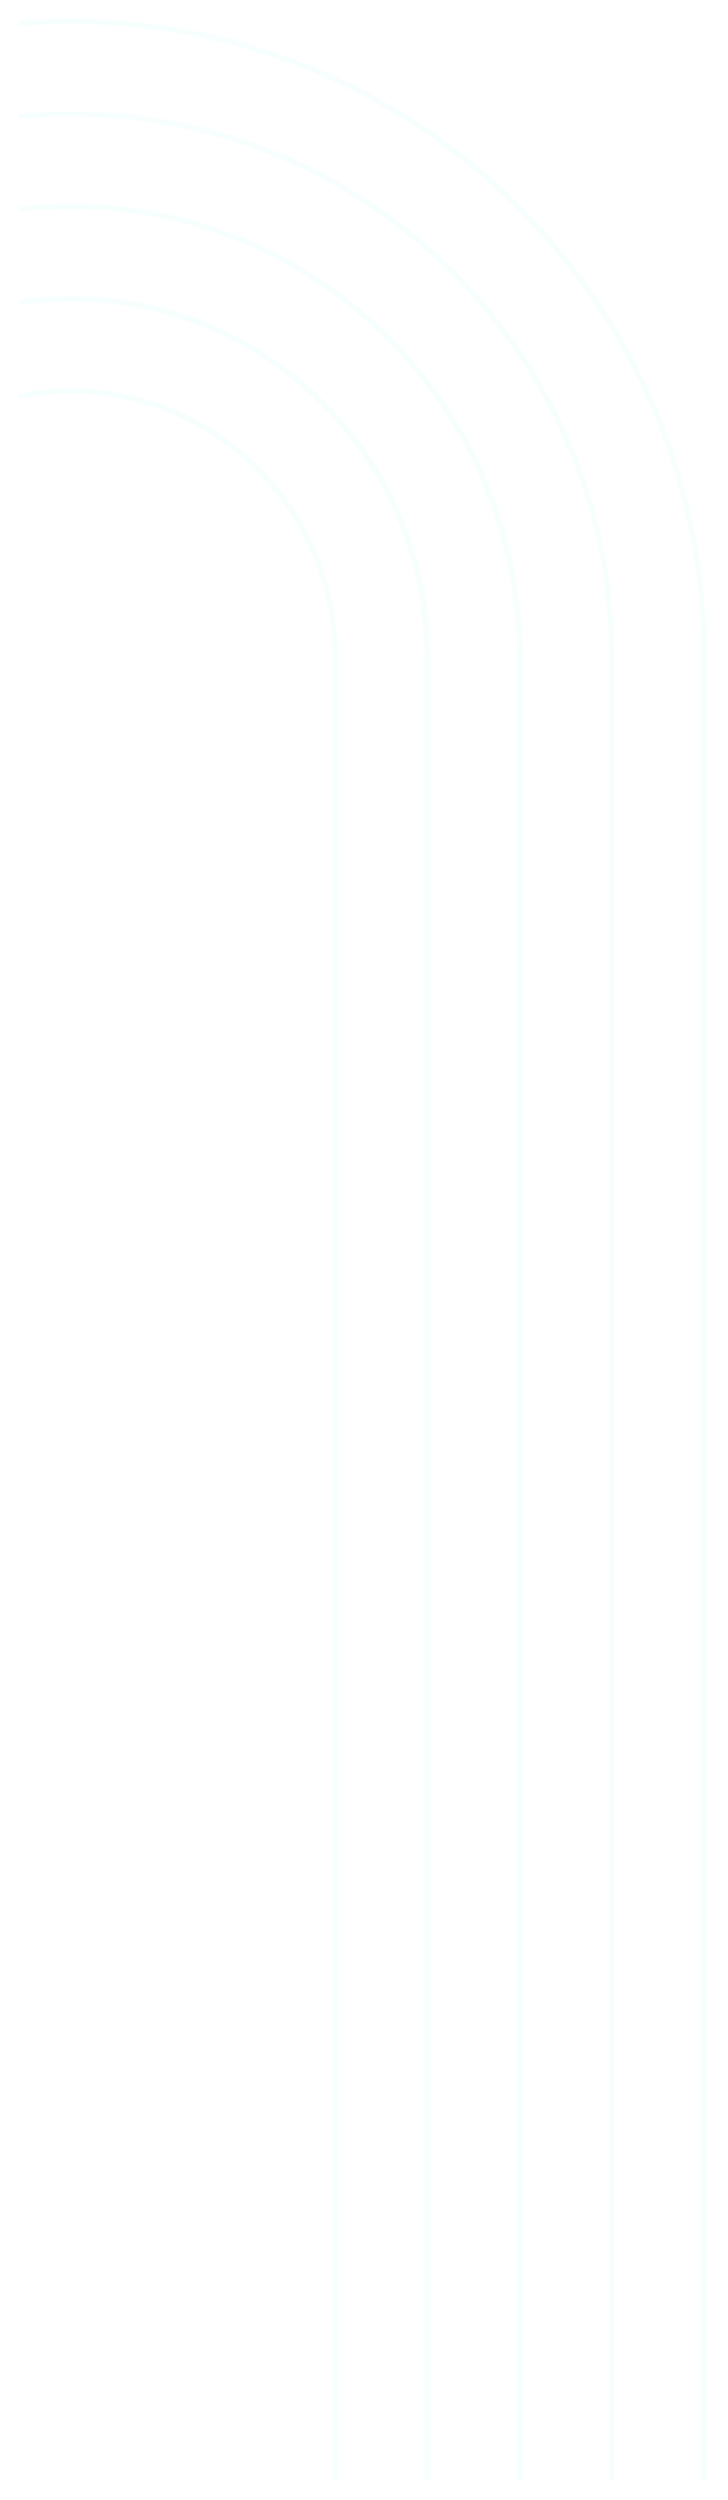 <svg viewBox="0 0 156 535" fill="none" xmlns="http://www.w3.org/2000/svg">
<g filter="url(#filter0_d_4_235)">
<path fill-rule="evenodd" clip-rule="evenodd" d="M4 61.349C7.655 60.804 11.395 60.522 15.199 60.522C57.005 60.522 90.909 94.503 90.909 136.232V526.9H92.136V136.232C92.136 93.813 57.618 59.295 15.199 59.295C11.396 59.295 7.657 59.572 4 60.108V61.349Z" fill="#F3FFFD" fill-opacity="0.8"/>
<path fill-rule="evenodd" clip-rule="evenodd" d="M4 81.439C7.619 80.7 11.365 80.312 15.2 80.312C46.036 80.312 71.195 105.395 71.195 136.232V526.9H72.346V136.232C72.346 104.705 46.726 79.085 15.2 79.085C11.367 79.085 7.622 79.463 4 80.185V81.439Z" fill="#F3FFFD" fill-opacity="0.8"/>
<path fill-rule="evenodd" clip-rule="evenodd" d="M4 41.383C7.674 40.953 11.411 40.731 15.199 40.731C67.897 40.731 110.699 83.534 110.699 136.232V526.9H111.927V136.232C111.927 82.92 68.511 39.581 15.199 39.581C11.412 39.581 7.675 39.8 4 40.225V41.383Z" fill="#F3FFFD" fill-opacity="0.8"/>
<path fill-rule="evenodd" clip-rule="evenodd" d="M4 21.48C7.685 21.123 11.421 20.941 15.199 20.941C78.789 20.941 130.49 72.641 130.49 136.231V526.9H131.64V136.231C131.64 72.028 79.403 19.79 15.199 19.79C11.422 19.79 7.686 19.971 4 20.325V21.48Z" fill="#F3FFFD" fill-opacity="0.8"/>
<path fill-rule="evenodd" clip-rule="evenodd" d="M4 1.61C7.693 1.306 11.428 1.151 15.199 1.151C89.681 1.151 150.28 61.749 150.28 136.232V526.9H151.43V136.232C151.43 61.135 90.372 0 15.199 0C11.429 0 7.694 0.154 4 0.456V1.61Z" fill="#F3FFFD" fill-opacity="0.8"/>
</g>
<defs>
<filter id="filter0_d_4_235" x="0" y="0" width="155.431" height="534.9" filterUnits="userSpaceOnUse" color-interpolation-filters="sRGB">
<feFlood flood-opacity="0" result="BackgroundImageFix"/>
<feColorMatrix in="SourceAlpha" type="matrix" values="0 0 0 0 0 0 0 0 0 0 0 0 0 0 0 0 0 0 127 0" result="hardAlpha"/>
<feOffset dy="4"/>
<feGaussianBlur stdDeviation="2"/>
<feComposite in2="hardAlpha" operator="out"/>
<feColorMatrix type="matrix" values="0 0 0 0 0 0 0 0 0 0 0 0 0 0 0 0 0 0 0.25 0"/>
<feBlend mode="normal" in2="BackgroundImageFix" result="effect1_dropShadow_4_235"/>
<feBlend mode="normal" in="SourceGraphic" in2="effect1_dropShadow_4_235" result="shape"/>
</filter>
</defs>
</svg>
